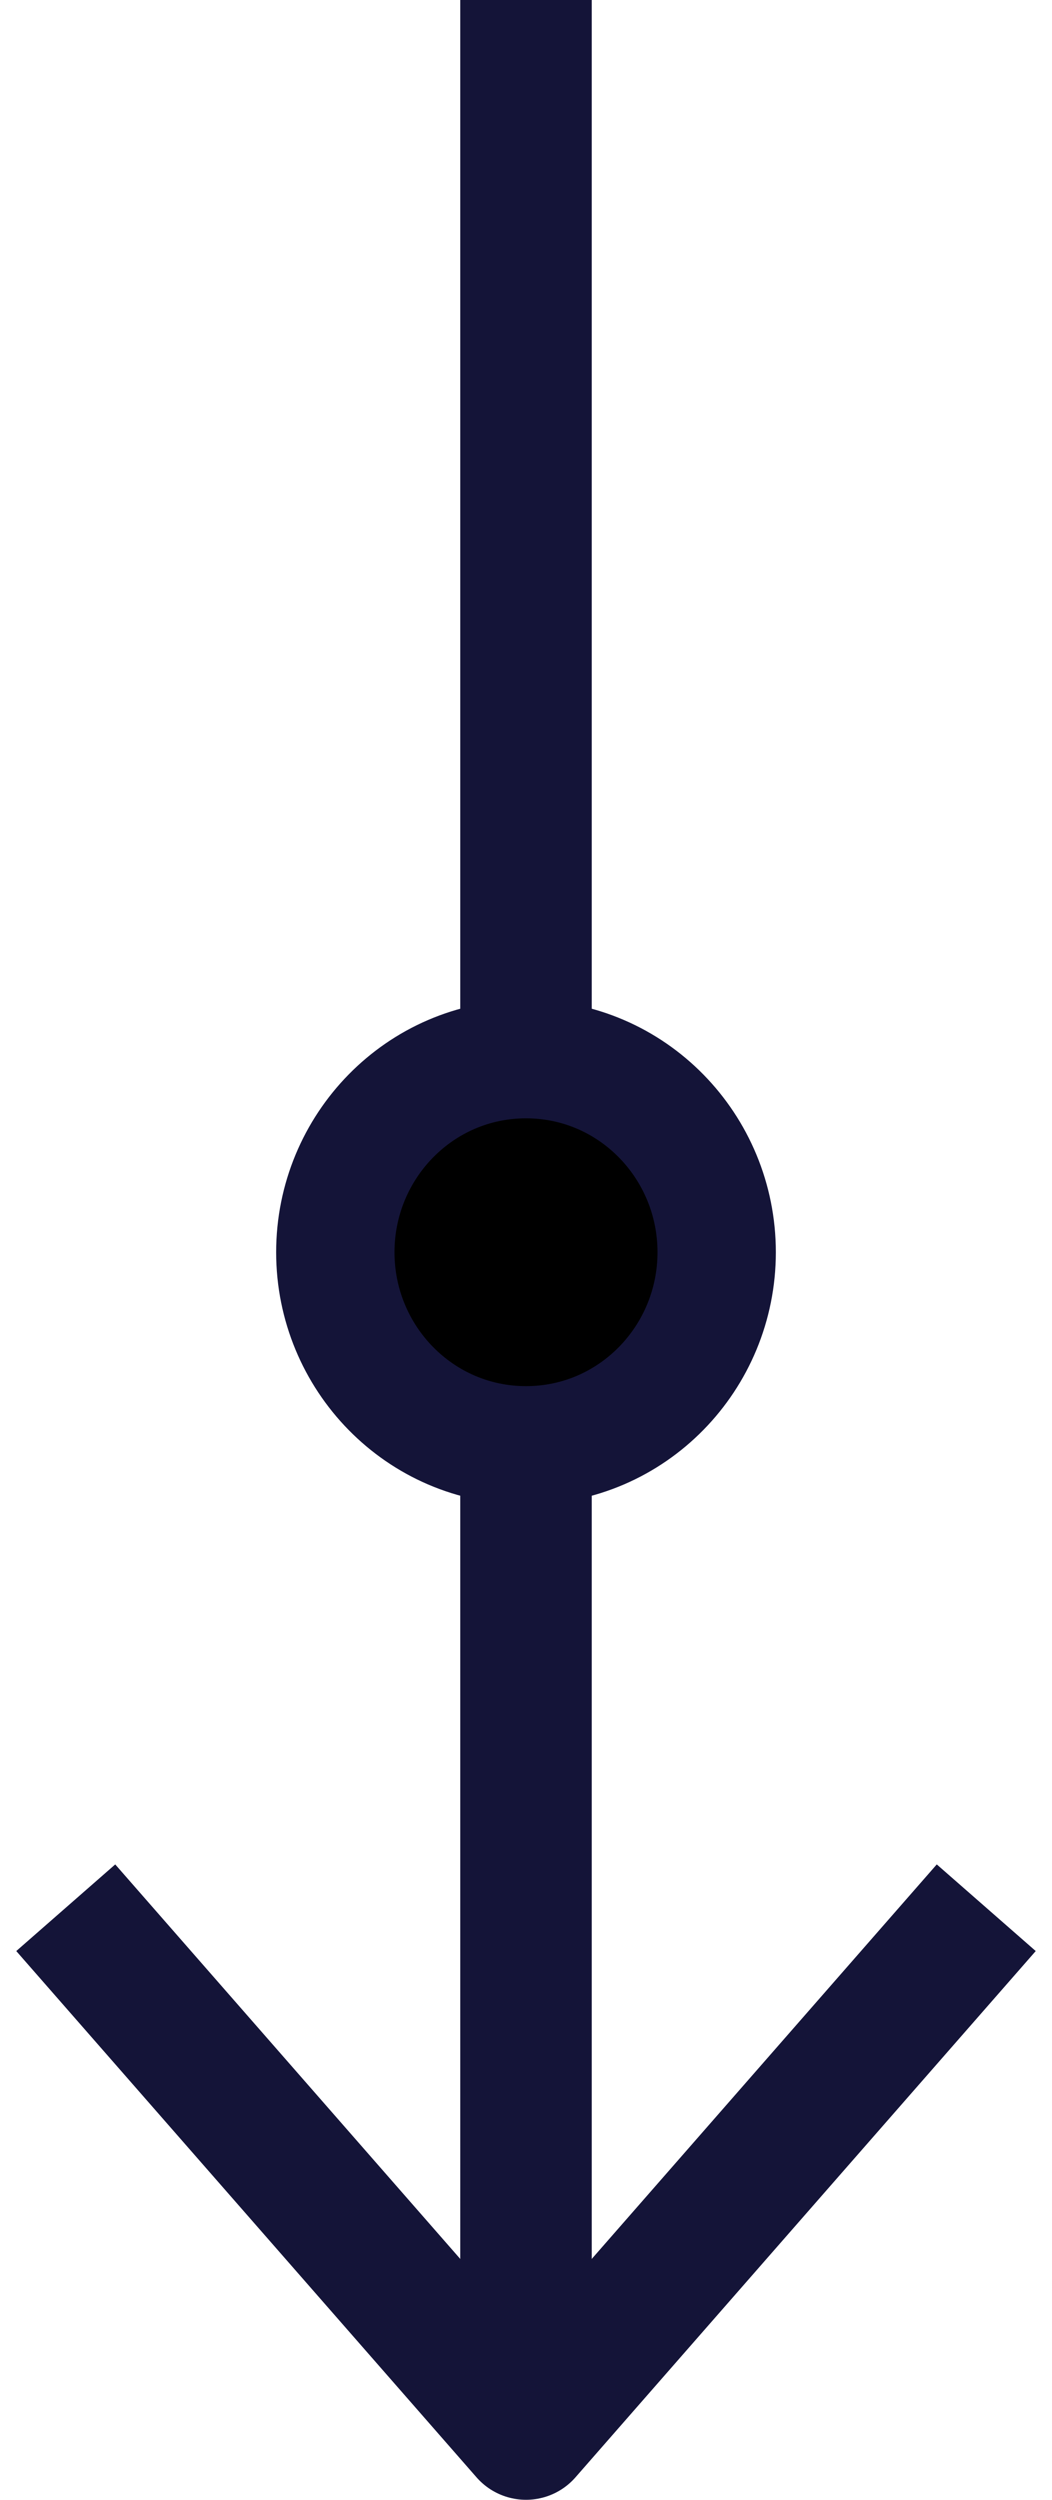 <svg width="16"
     height="38"
     viewBox="0 0 16 38"
     fill="none"
     xmlns="http://www.w3.org/2000/svg">
  <g clip-path="url(#clip)">
    <path d="M8 36V0"
          stroke="#141438"
          stroke-width="2"
          stroke-linejoin="round" />
    <path d="M15 29C12.266 32.124 10.734 33.876 8 37L1 29"
          stroke="#141438"
          stroke-width="2"
          stroke-linejoin="round" />
    <path d="M8 21.971C9.617 21.971 10.9 20.642 10.9 19.036C10.9 17.429 9.617 16.1 8 16.1C6.383 16.1 5.1 17.429 5.1 19.036C5.1 20.642 6.383 21.971 8 21.971Z"
          fill="hsl(45, 100%, 62%)"
          stroke="#141438"
          stroke-width="1.8" />
  </g>
  <defs>
    <clipPath id="clip">
      <rect width="16"
            height="38"
            fill="white" />
    </clipPath>
  </defs>
</svg>
